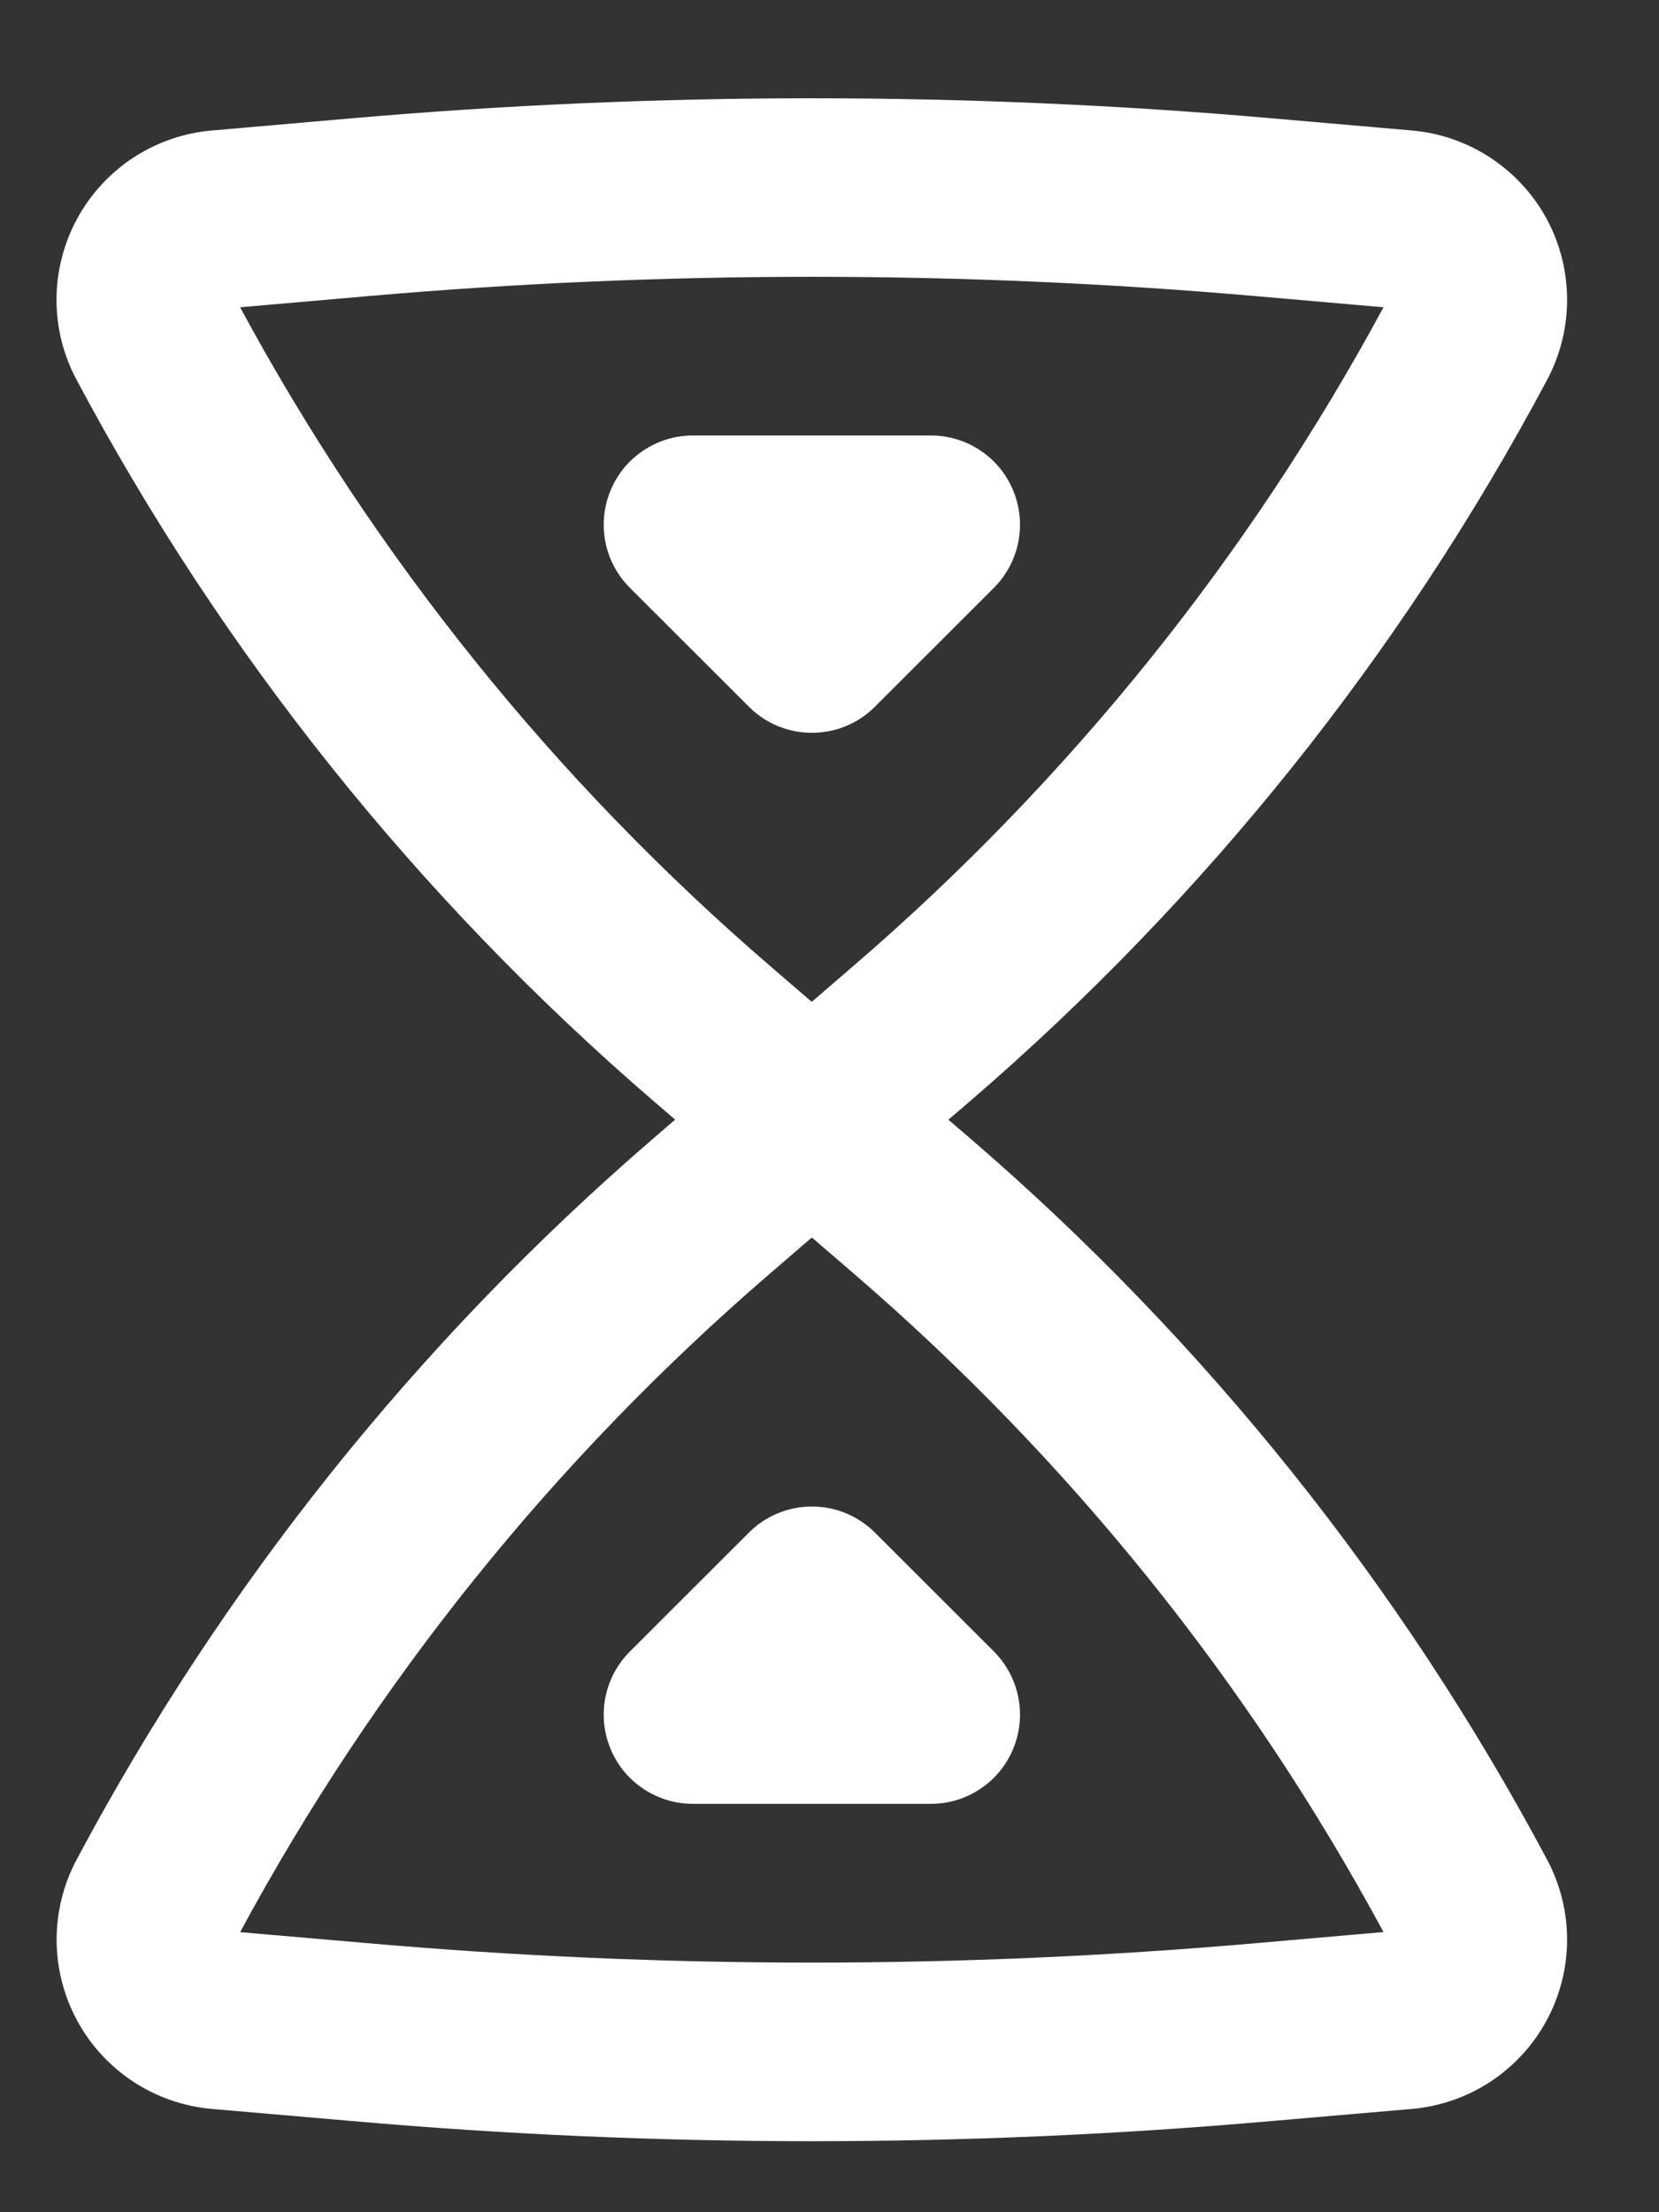 <svg width="15" height="20" viewBox="0 0 15 20" fill="none" xmlns="http://www.w3.org/2000/svg">
<rect x="0" y="0" width="15" height="20" fill="#333333" stroke="none"/>
<path d="M6.771 6.389C6.922 6.541 7.127 6.625 7.341 6.625C7.555 6.625 7.76 6.541 7.911 6.389L8.987 5.314C9.099 5.201 9.176 5.057 9.207 4.901C9.238 4.744 9.222 4.582 9.161 4.435C9.1 4.287 8.997 4.161 8.864 4.073C8.732 3.984 8.576 3.937 8.417 3.937H6.265C6.105 3.937 5.95 3.984 5.817 4.073C5.684 4.161 5.581 4.287 5.52 4.435C5.459 4.582 5.443 4.744 5.474 4.901C5.505 5.057 5.582 5.201 5.695 5.314L6.771 6.389ZM6.771 13.856C6.922 13.705 7.127 13.62 7.341 13.62C7.555 13.62 7.76 13.705 7.911 13.856L8.987 14.931C9.099 15.044 9.176 15.188 9.207 15.345C9.238 15.501 9.222 15.663 9.161 15.81C9.1 15.958 8.997 16.084 8.864 16.172C8.732 16.261 8.576 16.308 8.417 16.308H6.265C6.105 16.308 5.95 16.261 5.817 16.172C5.684 16.084 5.581 15.958 5.52 15.81C5.459 15.663 5.443 15.501 5.474 15.345C5.505 15.188 5.582 15.044 5.695 14.931L6.771 13.856Z" fill="white"/>
<path fill-rule="evenodd" clip-rule="evenodd" d="M8.576 10.122L8.778 9.949C10.903 8.118 12.67 5.909 13.989 3.433C14.108 3.209 14.17 2.959 14.169 2.705C14.168 2.451 14.105 2.202 13.984 1.978C13.863 1.755 13.688 1.566 13.476 1.426C13.264 1.287 13.021 1.202 12.768 1.18L11.505 1.07C8.734 0.828 5.947 0.828 3.176 1.07L1.913 1.18C1.66 1.202 1.417 1.287 1.204 1.426C0.992 1.566 0.818 1.755 0.697 1.978C0.576 2.202 0.512 2.451 0.511 2.705C0.51 2.959 0.572 3.209 0.692 3.433C2.011 5.909 3.778 8.118 5.903 9.949L6.104 10.122L5.903 10.296C3.778 12.127 2.011 14.338 0.692 16.814C0.573 17.038 0.511 17.288 0.512 17.542C0.513 17.795 0.577 18.045 0.698 18.268C0.818 18.491 0.993 18.68 1.205 18.82C1.417 18.959 1.66 19.043 1.913 19.066L3.176 19.175C5.947 19.419 8.733 19.419 11.505 19.175L12.768 19.066C13.021 19.043 13.264 18.959 13.476 18.82C13.688 18.68 13.862 18.491 13.983 18.268C14.104 18.045 14.168 17.795 14.169 17.542C14.17 17.288 14.108 17.038 13.989 16.814C12.67 14.338 10.903 12.128 8.778 10.297L8.576 10.124V10.122ZM7.345 9.053L7.347 9.051L7.724 8.726C9.668 7.051 11.29 5.035 12.509 2.778L11.364 2.678C8.687 2.444 5.994 2.444 3.317 2.678L2.171 2.778C3.39 5.036 5.012 7.052 6.956 8.727L7.333 9.052C7.334 9.052 7.335 9.053 7.336 9.053H7.34C7.342 9.053 7.343 9.053 7.345 9.053ZM7.347 11.194L7.345 11.192H7.34C7.339 11.191 7.337 11.191 7.336 11.192L7.333 11.194L6.956 11.519C5.012 13.194 3.39 15.21 2.171 17.468L3.316 17.567C5.994 17.802 8.686 17.802 11.364 17.567L12.509 17.467C11.29 15.209 9.668 13.193 7.724 11.518L7.348 11.194H7.347Z" fill="white"/>
</svg>
